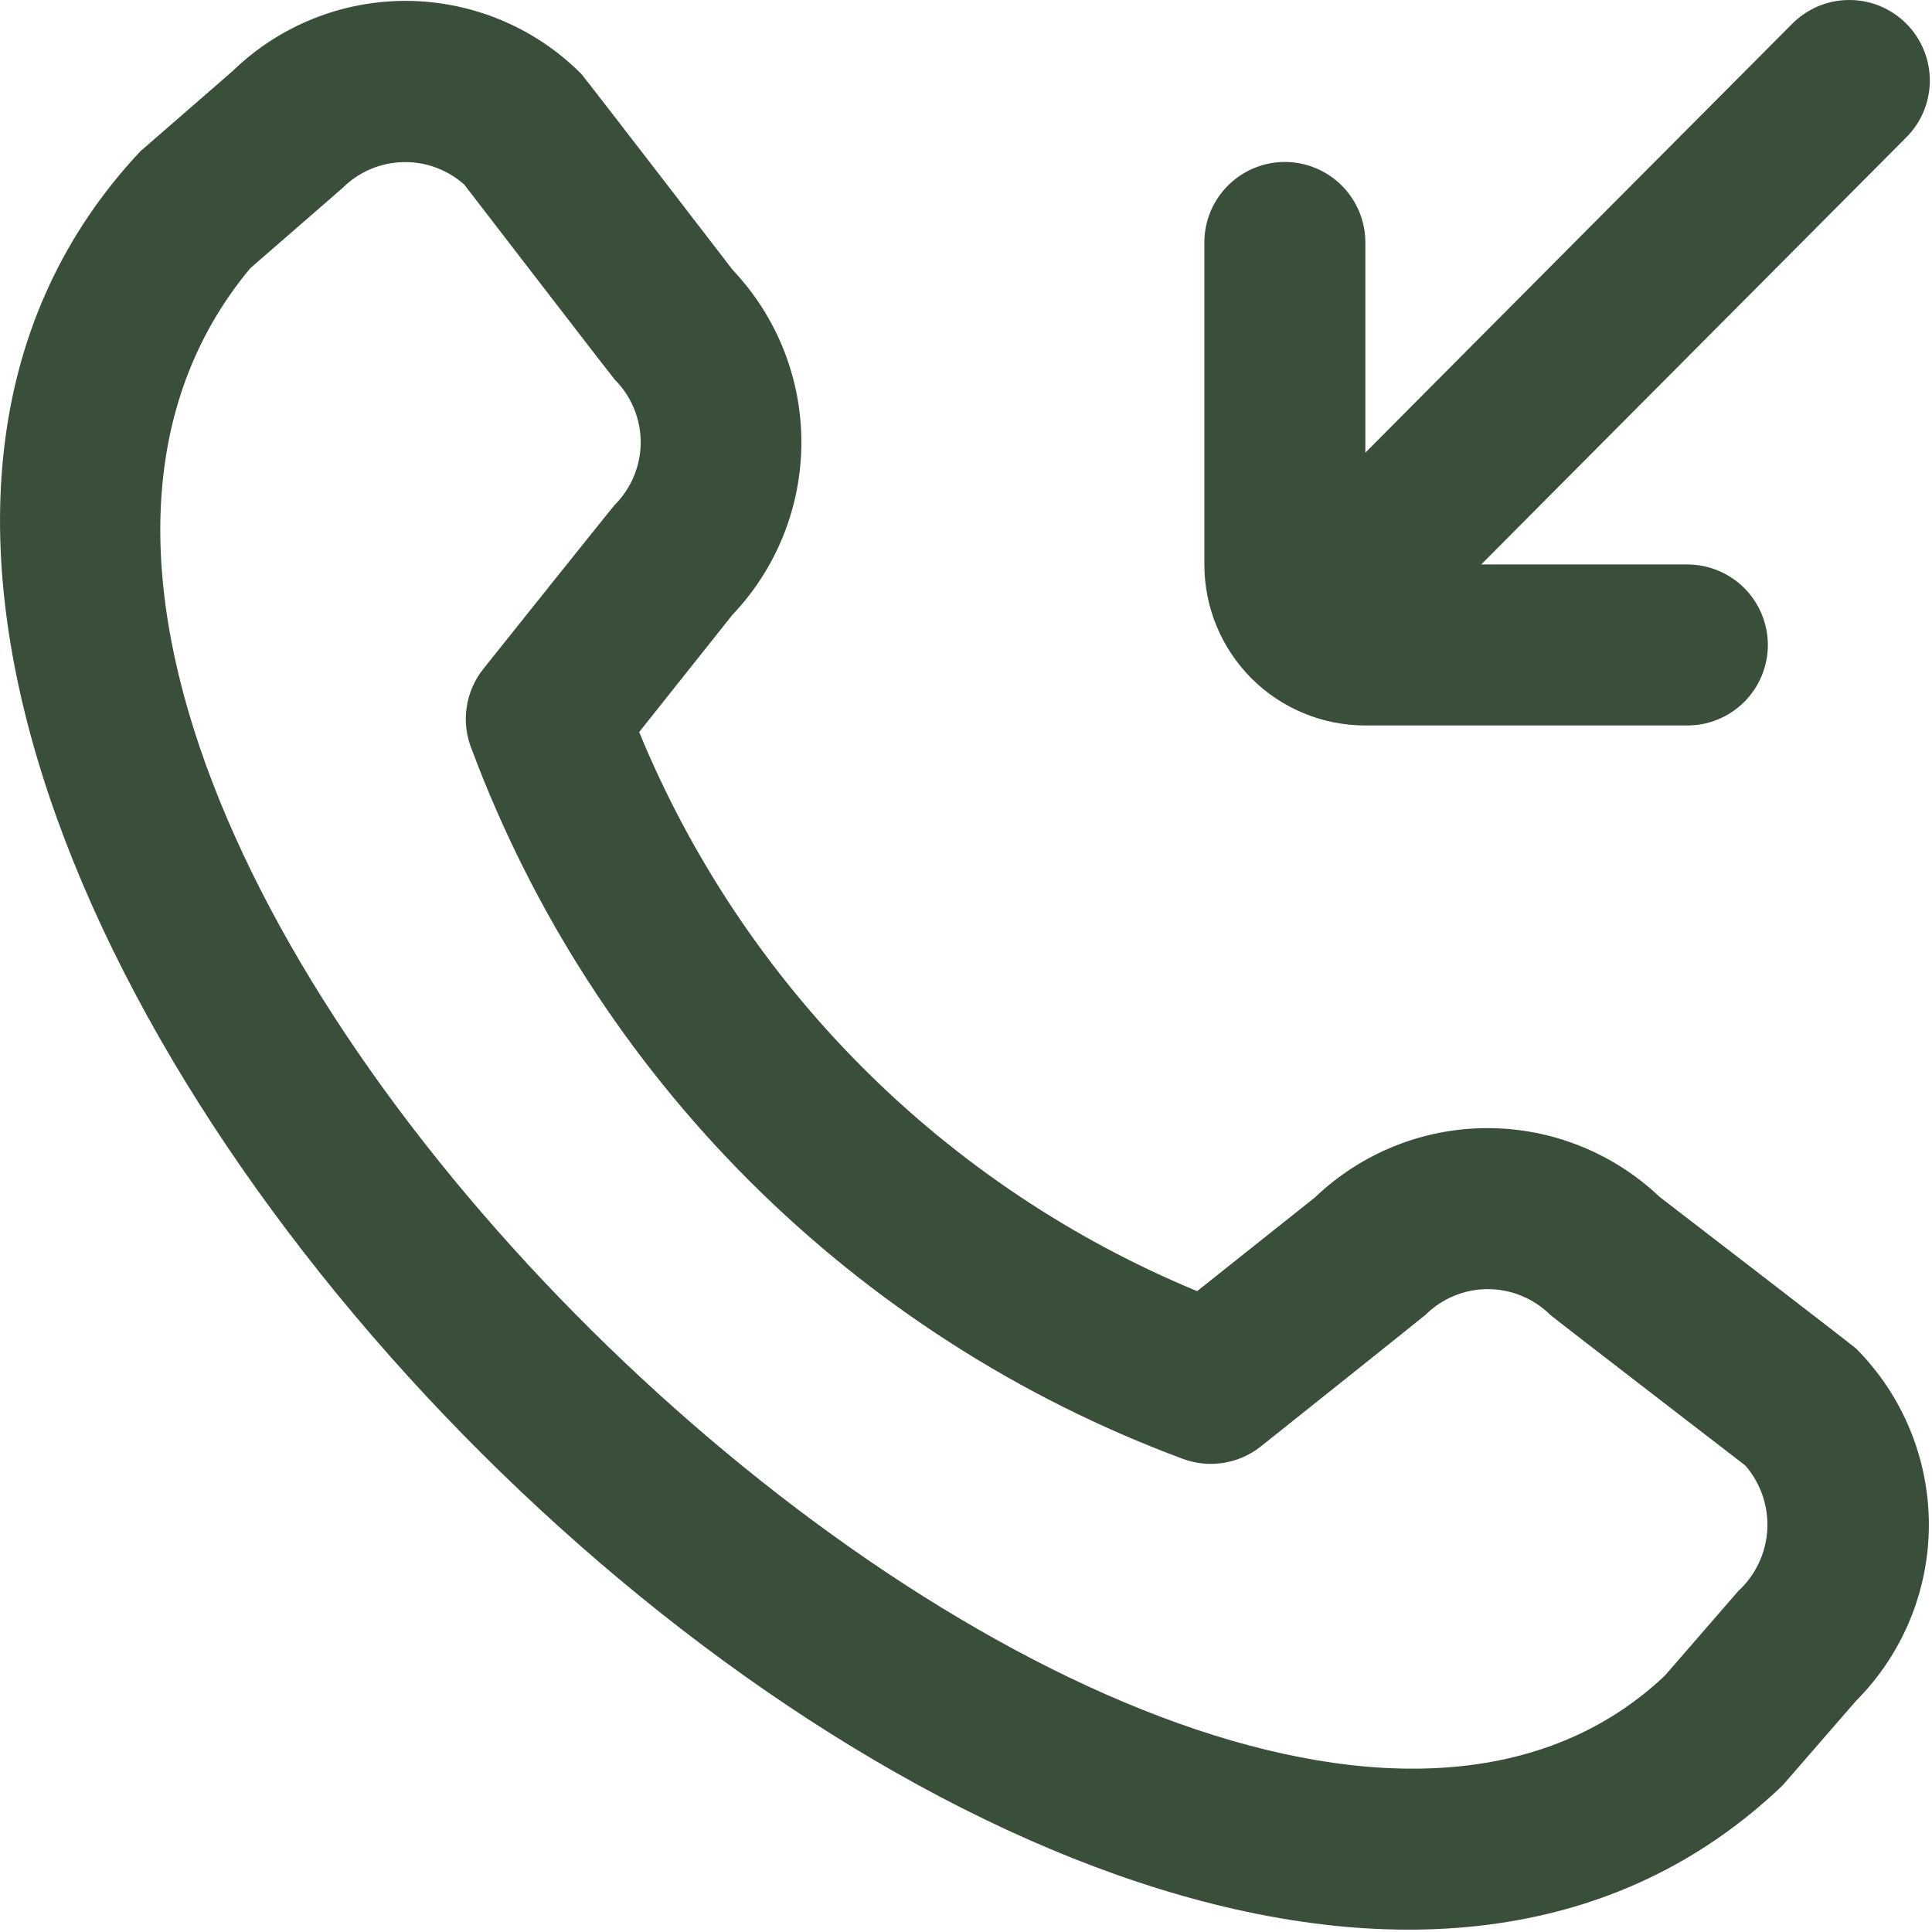<svg preserveAspectRatio="none" width="100%" height="100%" overflow="visible" style="display: block;" viewBox="0 0 24 24" fill="none" xmlns="http://www.w3.org/2000/svg">
<path id="Vector" d="M14.961 7.012V3.012C14.961 2.747 15.066 2.493 15.254 2.305C15.441 2.118 15.695 2.012 15.961 2.012C16.226 2.012 16.48 2.118 16.668 2.305C16.855 2.493 16.961 2.747 16.961 3.012V5.623C17.591 4.989 21.662 0.897 22.254 0.305C22.346 0.21 22.456 0.134 22.578 0.081C22.7 0.029 22.831 0.001 22.964 3.77567e-05C23.097 -0.001 23.229 0.024 23.352 0.074C23.474 0.125 23.586 0.199 23.68 0.293C23.774 0.387 23.848 0.498 23.898 0.621C23.949 0.744 23.974 0.876 23.973 1.009C23.972 1.141 23.944 1.273 23.892 1.395C23.839 1.517 23.763 1.627 23.668 1.719C23.076 2.311 19.026 6.384 18.4 7.012H20.961C21.226 7.012 21.48 7.118 21.668 7.305C21.855 7.493 21.961 7.747 21.961 8.012C21.961 8.277 21.855 8.532 21.668 8.719C21.48 8.907 21.226 9.012 20.961 9.012H16.961C16.43 9.012 15.921 8.802 15.546 8.427C15.171 8.051 14.961 7.543 14.961 7.012ZM23.056 16.751C23.635 17.332 23.961 18.12 23.961 18.94C23.961 19.761 23.635 20.548 23.056 21.129L22.144 22.179C13.953 30.017 -5.975 10.095 1.744 1.879L2.894 0.879C3.475 0.316 4.255 0.004 5.065 0.011C5.875 0.019 6.649 0.344 7.221 0.918C7.252 0.948 9.104 3.356 9.104 3.356C9.652 3.935 9.956 4.702 9.955 5.498C9.954 6.295 9.647 7.061 9.098 7.638L7.94 9.094C8.581 10.651 9.523 12.066 10.712 13.258C11.902 14.45 13.315 15.395 14.871 16.039L16.336 14.874C16.912 14.323 17.677 14.015 18.474 14.014C19.271 14.013 20.038 14.319 20.616 14.868C20.616 14.868 23.025 16.721 23.056 16.751V16.751ZM21.681 18.205C21.681 18.205 19.288 16.363 19.257 16.333C19.051 16.129 18.772 16.014 18.482 16.014C18.192 16.014 17.914 16.129 17.708 16.333C17.681 16.359 15.664 17.967 15.664 17.967C15.528 18.076 15.366 18.146 15.194 18.173C15.023 18.2 14.847 18.181 14.685 18.119C12.668 17.369 10.836 16.194 9.314 14.674C7.791 13.153 6.613 11.324 5.86 9.308C5.793 9.144 5.771 8.964 5.797 8.789C5.822 8.613 5.894 8.447 6.005 8.308C6.005 8.308 7.613 6.294 7.64 6.268C7.844 6.062 7.959 5.784 7.959 5.494C7.959 5.204 7.844 4.925 7.64 4.719C7.61 4.689 5.768 2.294 5.768 2.294C5.559 2.107 5.286 2.006 5.005 2.014C4.724 2.021 4.457 2.135 4.258 2.333L3.108 3.333C-2.534 10.116 14.738 26.43 20.681 20.816L21.593 19.765C21.808 19.568 21.937 19.294 21.954 19.003C21.97 18.712 21.872 18.425 21.681 18.205V18.205Z" fill="#3A4F39"/>
</svg>
